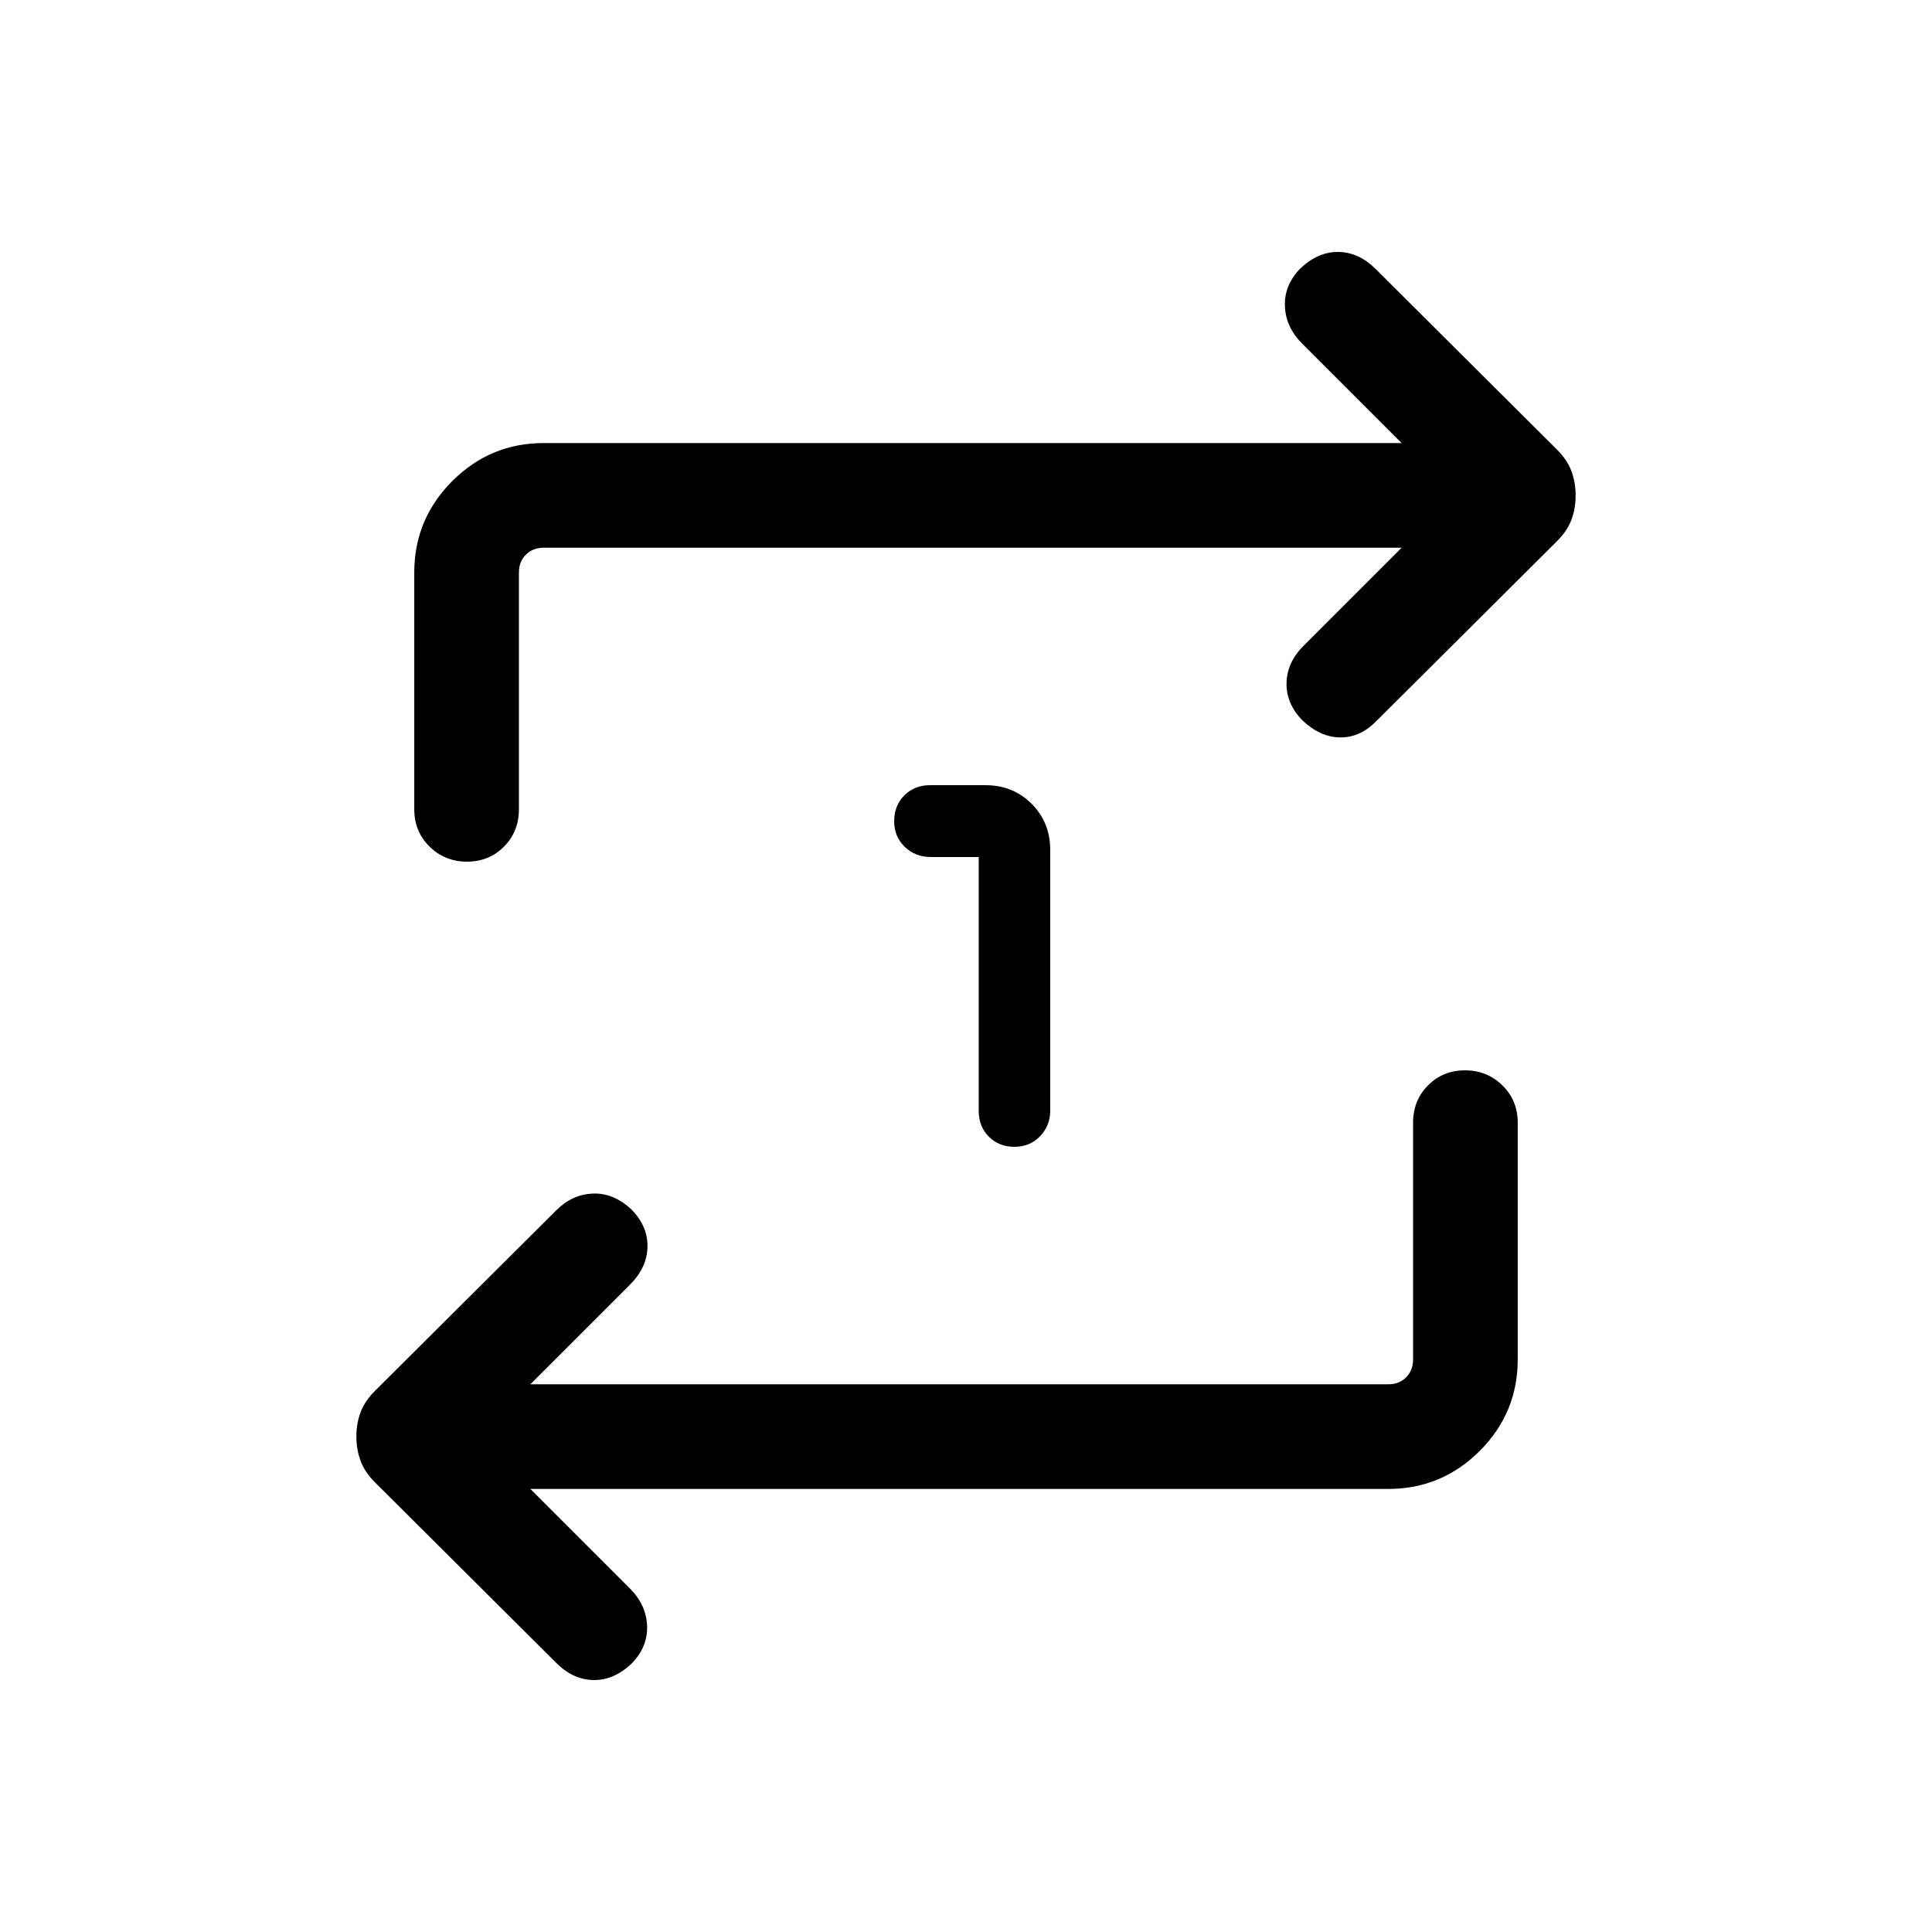 <svg xmlns="http://www.w3.org/2000/svg" height="20" viewBox="0 -960 960 960" width="20"><path d="M486.319-534.154h-23.836q-7.662 0-12.918-5.052-5.256-5.051-5.256-12.776 0-7.726 5.056-12.795t12.789-5.069h27.538q13.665 0 22.91 9.244 9.244 9.245 9.244 22.91v129.605q0 7.42-5.052 12.676-5.051 5.257-12.776 5.257-7.654 0-12.677-5.057-5.022-5.056-5.022-12.789v-126.154ZM263.537-220.155l49.476 49.476q8.141 8.14 8.525 18.602.385 10.461-7.745 18.768-8.87 8.308-18.946 8.116-10.077-.193-18.337-8.409l-90.161-89.79q-5.092-5.07-7.181-10.716-2.09-5.645-2.09-12.098 0-6.452 2.09-12.046 2.089-5.594 7.181-10.664l90.161-89.79q7.875-7.832 18.144-8.217 10.269-.384 19.139 7.923 8.13 8.307 7.938 18.576-.193 10.269-8.718 18.794l-49.476 49.476h426.309q5.385 0 8.847-3.461 3.461-3.462 3.461-8.847v-117.692q0-11.05 7.418-18.525 7.419-7.475 18.385-7.475 10.965 0 18.581 7.475 7.615 7.475 7.615 18.525v117.692q0 26.527-18.89 45.417-18.891 18.89-45.417 18.89H263.537Zm432.926-467.691H270.154q-5.385 0-8.847 3.461-3.461 3.462-3.461 8.847v117.692q0 11.05-7.418 18.525-7.419 7.475-18.385 7.475-10.965 0-18.581-7.475-7.615-7.475-7.615-18.525v-117.692q0-26.527 18.89-45.417 18.891-18.89 45.417-18.89h426.309l-49.476-49.476q-8.141-8.14-8.525-18.602-.385-10.461 7.745-18.768 8.87-8.308 18.946-8.116 10.077.193 18.337 8.409l90.161 89.79q5.092 5.07 7.181 10.716 2.09 5.645 2.09 12.098 0 6.452-2.09 12.046-2.089 5.594-7.181 10.664l-90.161 89.79q-7.875 7.832-17.644 7.717-9.769-.116-18.639-8.423-8.13-8.307-7.938-18.576.193-10.269 8.457-18.533l48.737-48.737Z"/></svg>